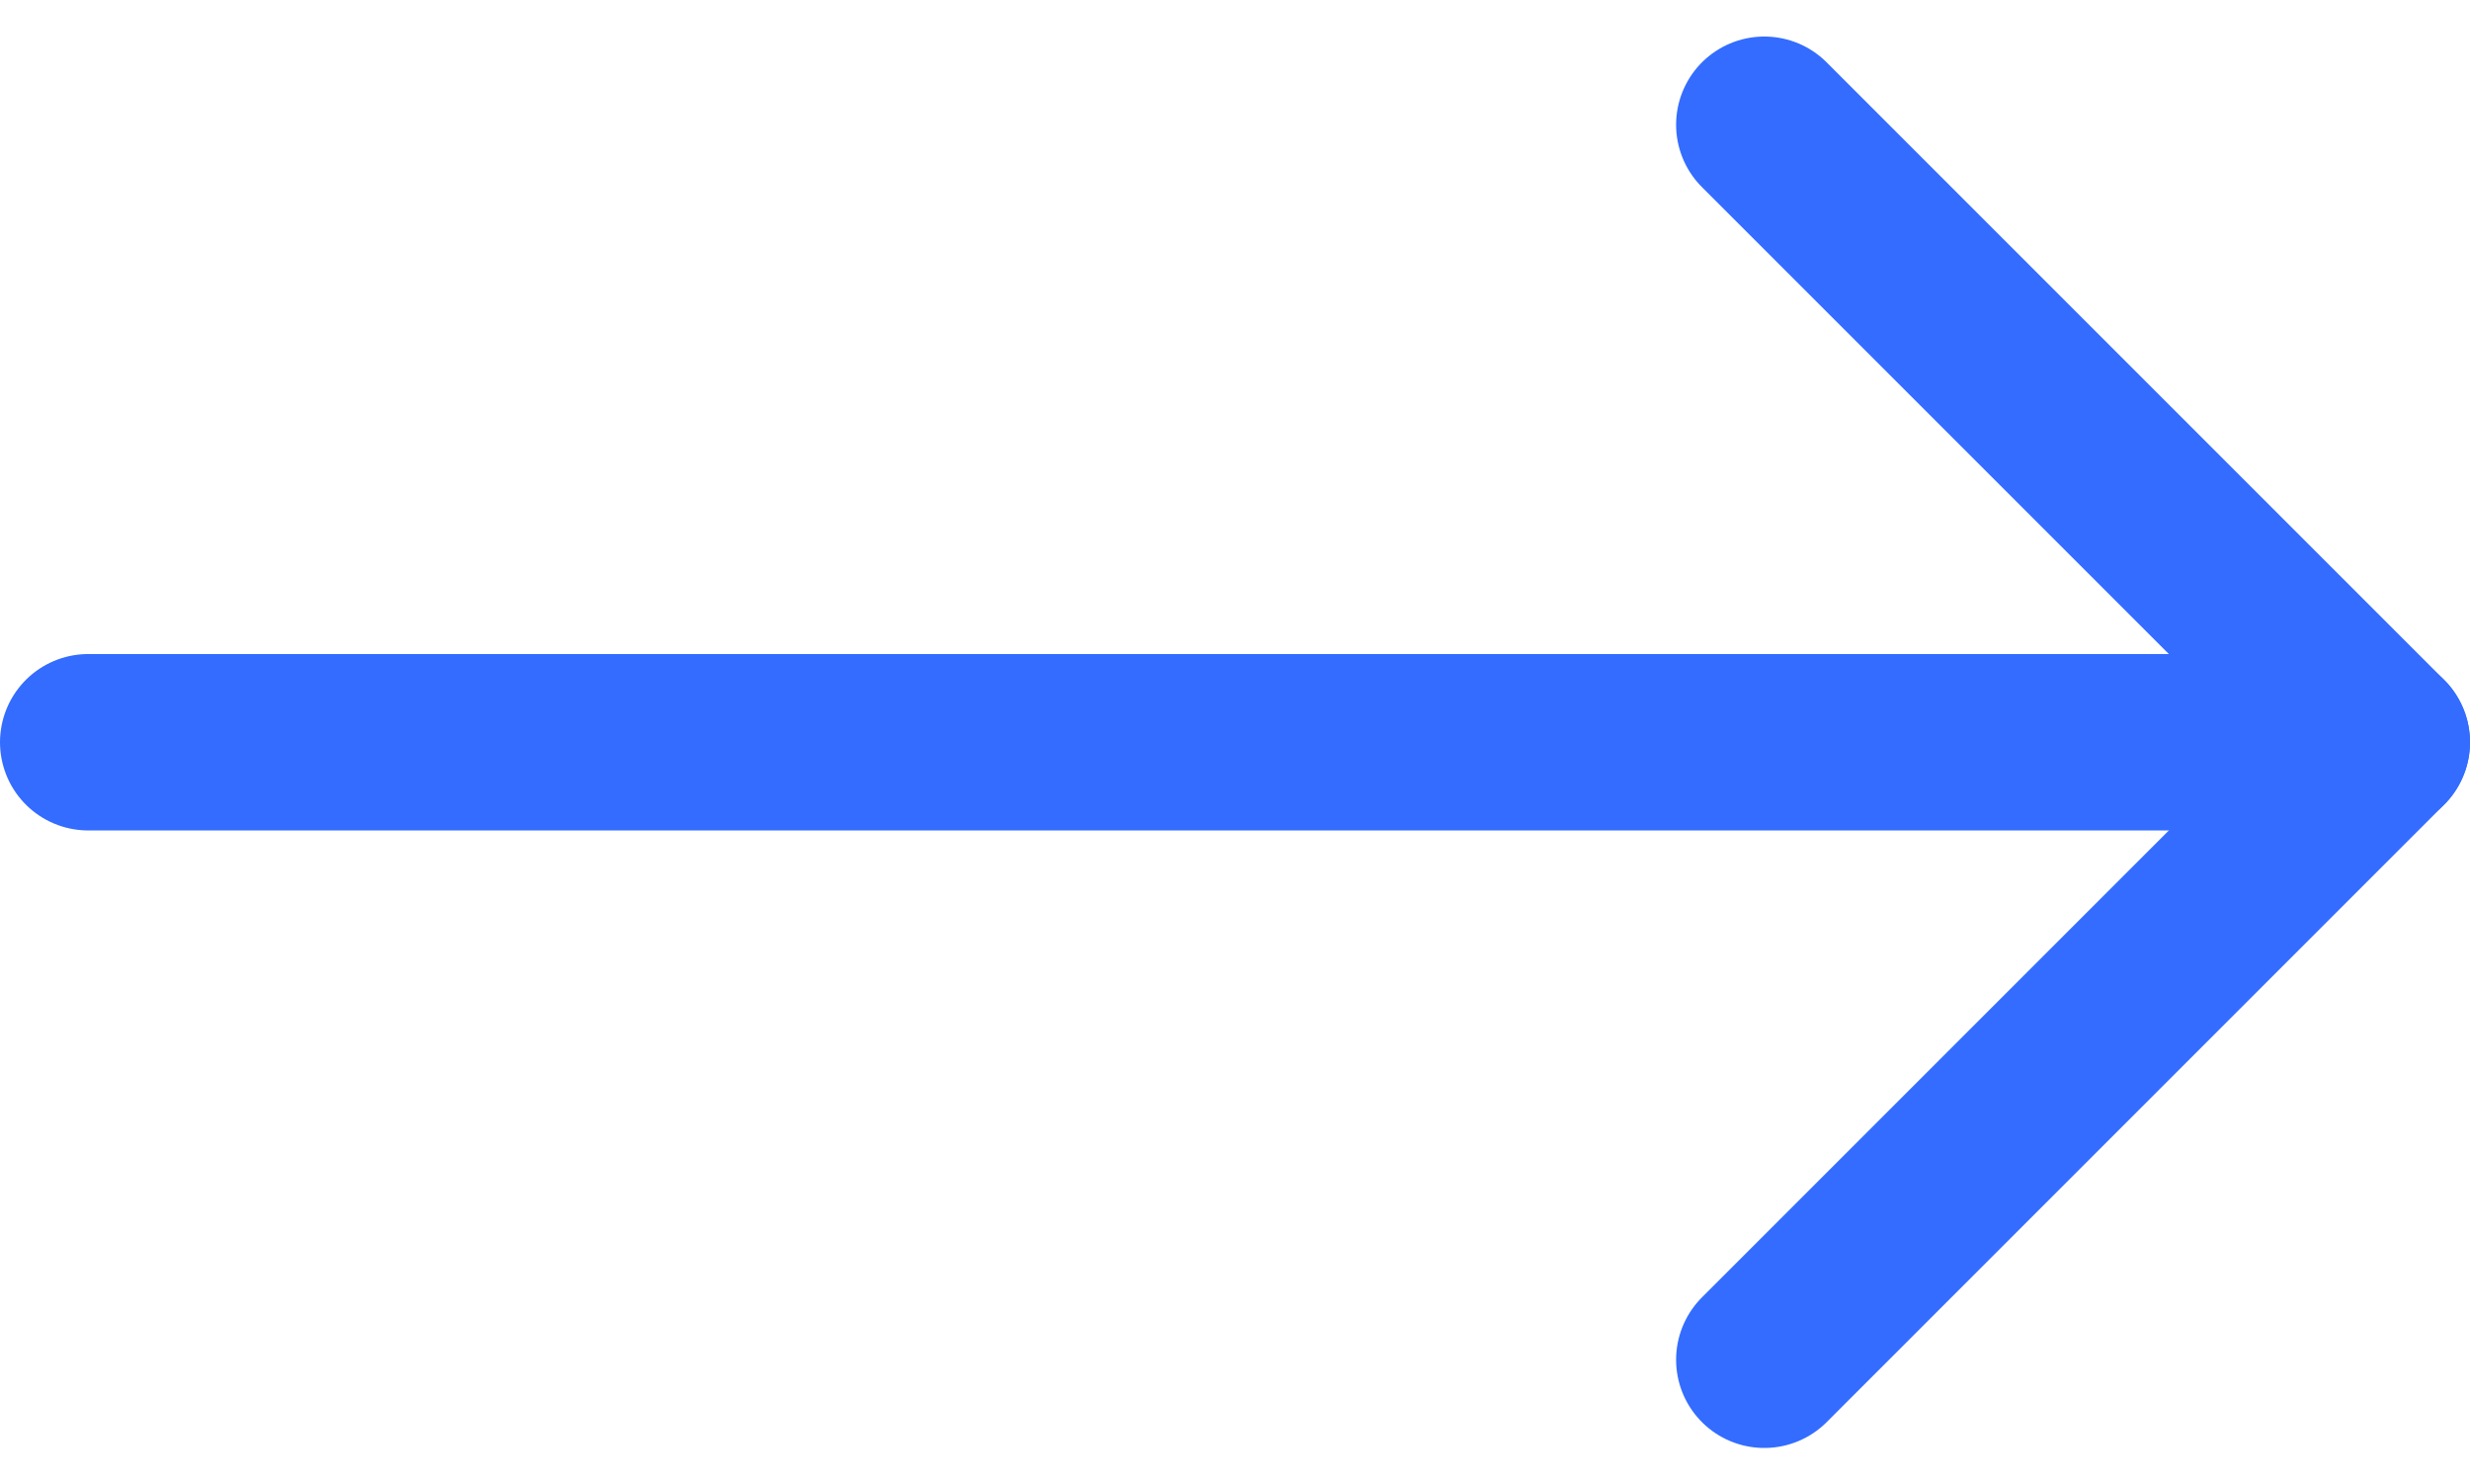 <svg xmlns="http://www.w3.org/2000/svg" width="24" height="14.424" viewBox="0 0 24 14.424">
  <g id="Group_189507" data-name="Group 189507" transform="translate(0 -4.788)">
    <g id="Group_189506" data-name="Group 189506">
      <line id="Line_183" data-name="Line 183" x2="22.286" transform="translate(0.857 12)" fill="none" stroke="#336cff" stroke-linecap="round" stroke-linejoin="round" stroke-width="1.714"/>
      <path id="Path_94310" data-name="Path 94310" d="M17.143,18l6-6-6-6" fill="none" stroke="#336cff" stroke-linecap="round" stroke-linejoin="round" stroke-width="1.714"/>
    </g>
  </g>
</svg>
